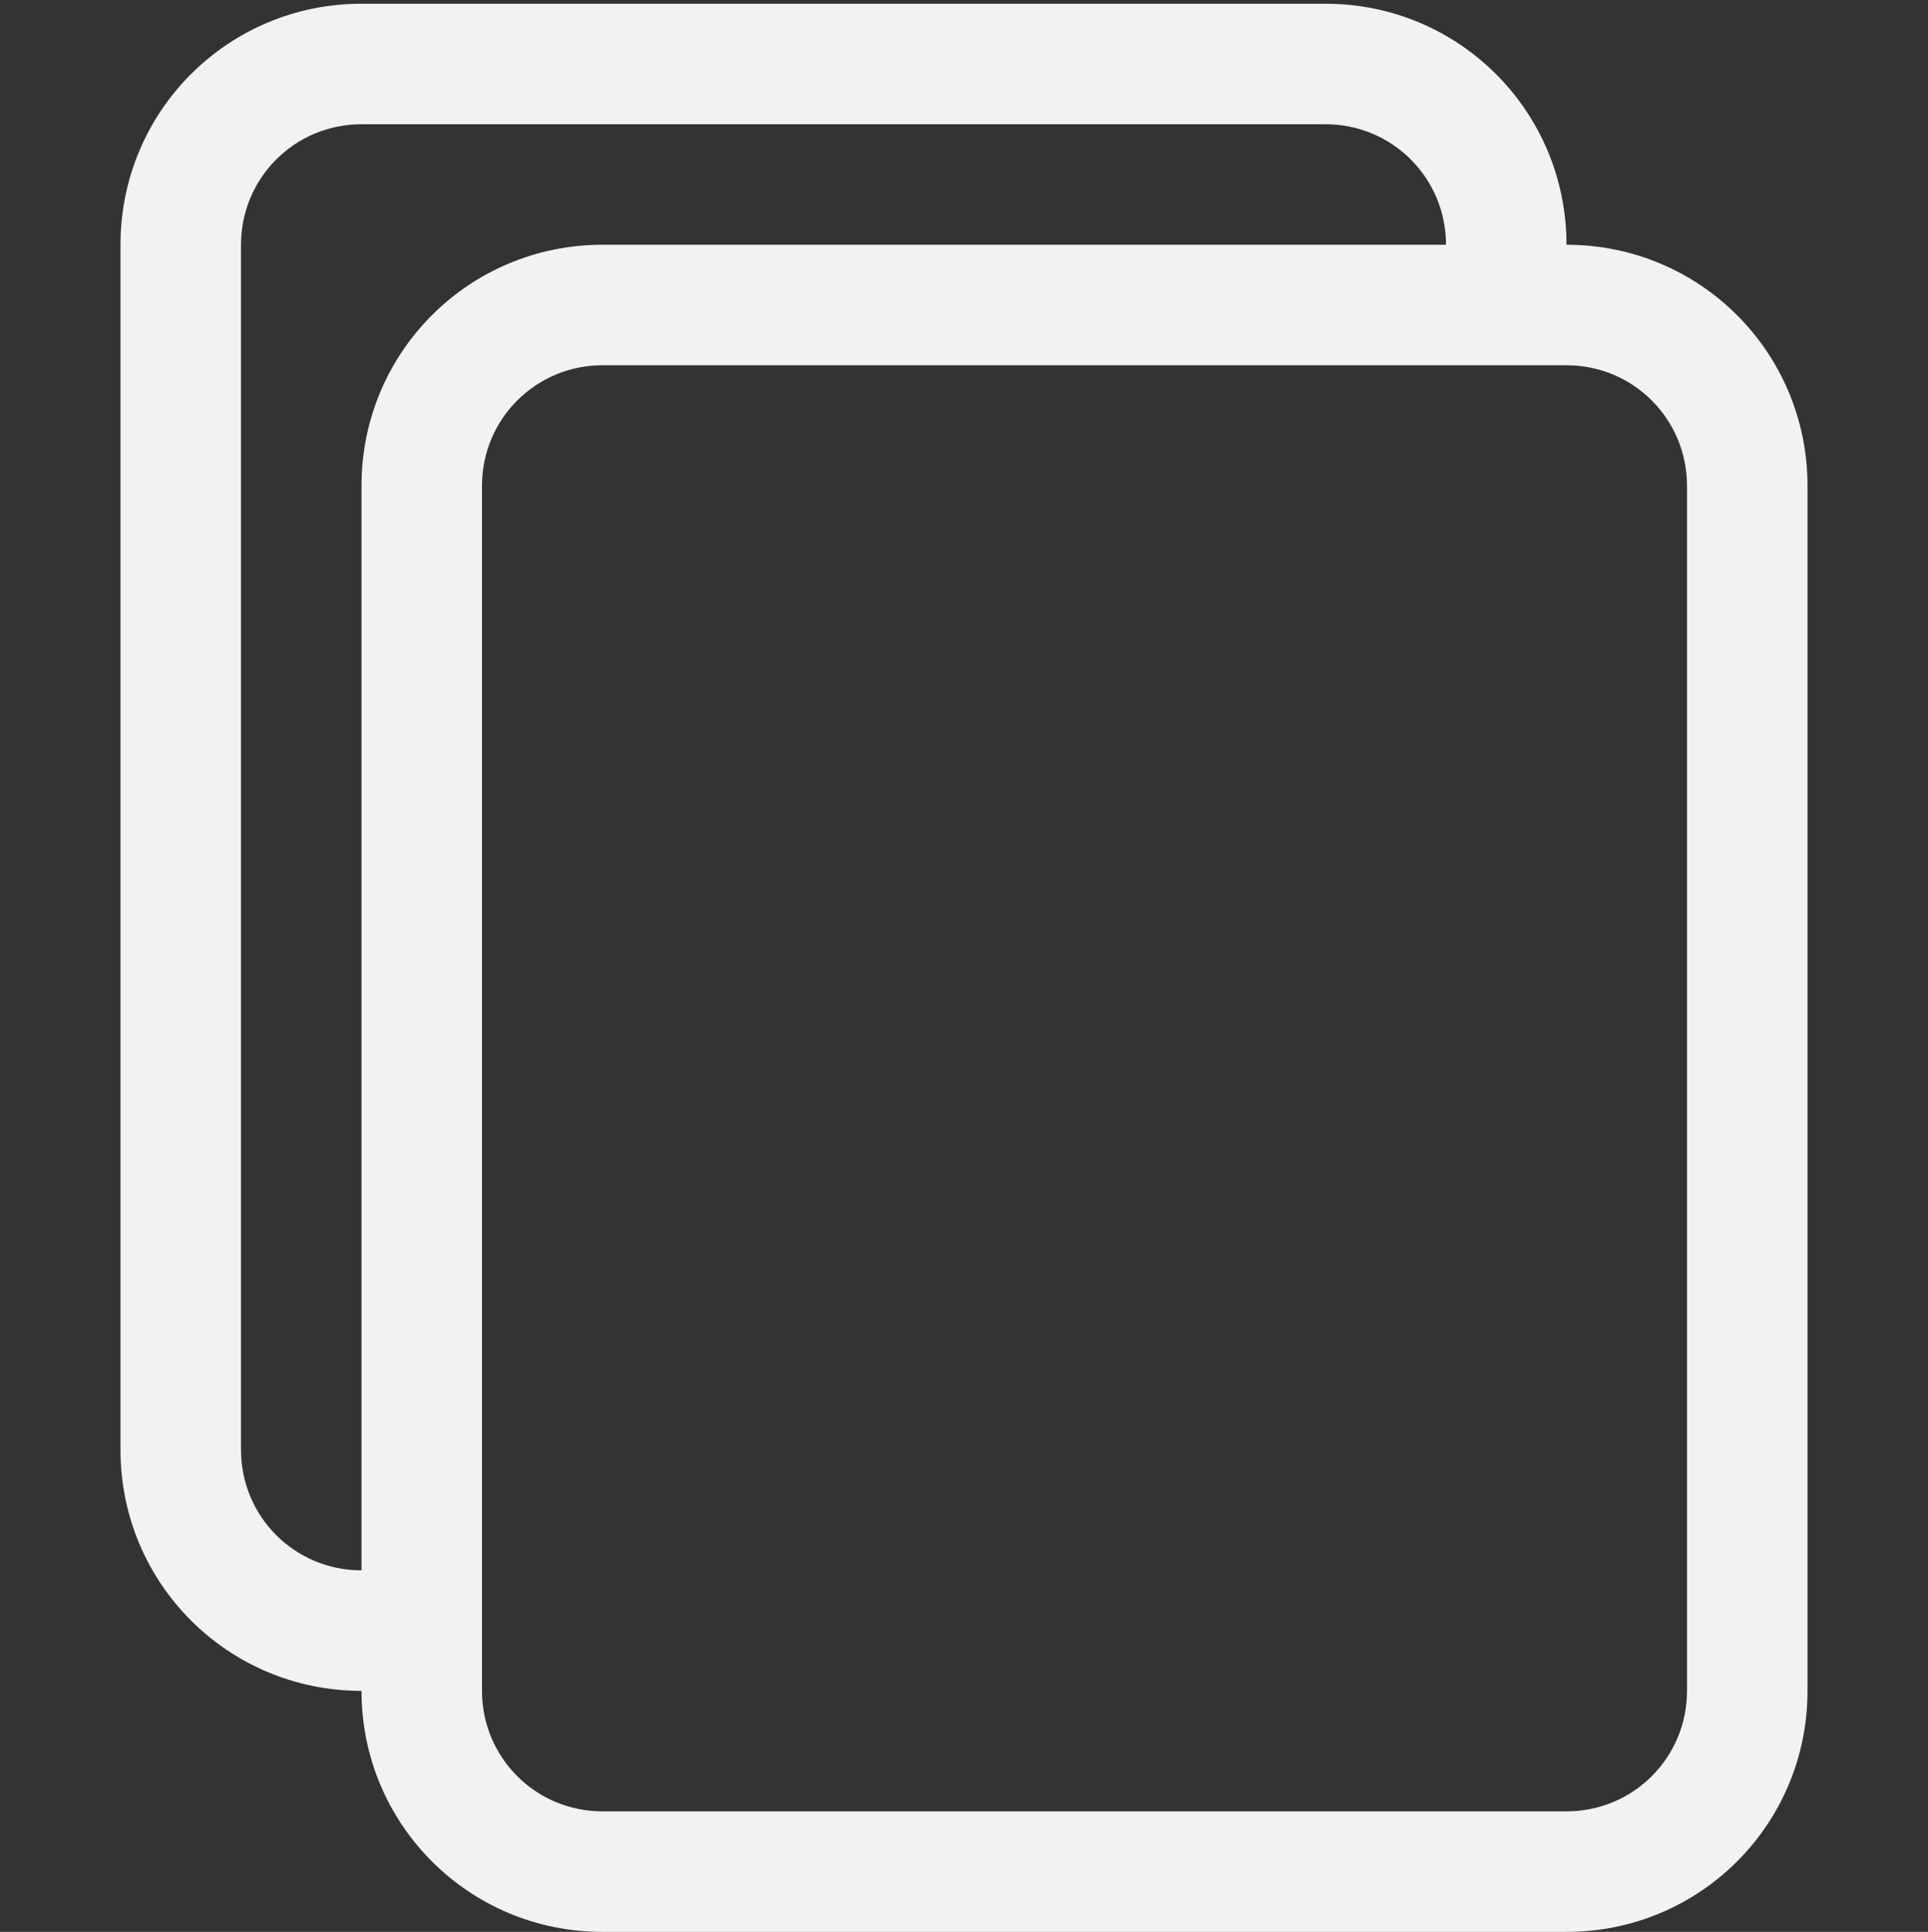 <?xml version="1.0" encoding="UTF-8" standalone="no"?>
<svg
   width="16"
   height="16.031"
   enable-background="new"
   version="1.1"
   id="svg2"
   sodipodi:docname="view-paged-rtl-symbolic.svg"
   inkscape:version="1.4.2 (ebf0e940d0, 2025-05-08)"
   xmlns:inkscape="http://www.inkscape.org/namespaces/inkscape"
   xmlns:sodipodi="http://sodipodi.sourceforge.net/DTD/sodipodi-0.dtd"
   xmlns="http://www.w3.org/2000/svg"
   xmlns:svg="http://www.w3.org/2000/svg">
  <rect width="100%" height="100%" fill="#333333" stroke="none"/>
  <defs
     id="defs2">
    <style
       id="current-color-scheme"
       type="text/css">
        .ColorScheme-Text { color:#f2f2f2; }
     </style>
  </defs>
  <sodipodi:namedview
     id="namedview2"
     pagecolor="#ffffff"
     bordercolor="#000000"
     borderopacity="0.25"
     inkscape:showpageshadow="2"
     inkscape:pageopacity="0.0"
     inkscape:pagecheckerboard="0"
     inkscape:deskcolor="#d1d1d1"
     inkscape:zoom="49.591416"
     inkscape:cx="7.9953353"
     inkscape:cy="8.0155001"
     inkscape:window-width="1920"
     inkscape:window-height="1010"
     inkscape:window-x="0"
     inkscape:window-y="0"
     inkscape:window-maximized="1"
     inkscape:current-layer="svg2" />
  <path
     id="path1"
     style="fill:currentColor;fill-opacity:1"
     class="ColorScheme-Text"
     d="m 11,0.031 c 1.108,0 2,0.892 2,2 1.108,0 2,0.892 2,2 v 10 c 0,1.108 -0.892,2 -2,2 H 5 c -1.108,0 -2,-0.892 -2,-2 -1.108,0 -2,-0.892 -2,-2 v -10 c 0,-1.108 0.892,-2 2,-2 z m 0,1 H 3 c -0.554,0 -1,0.446 -1,1 v 10 c 0,0.554 0.446,1 1,1 v -9 c 0,-1.108 0.892,-2 2,-2 h 7 c -2.7e-5,-0.554 -0.446,-1 -1,-1 z m 2,2 H 5 c -0.554,0 -1,0.446 -1,1 v 10 c 0,0.554 0.446,1 1,1 h 8 c 0.554,0 1,-0.446 1,-1 v -10 c 0,-0.554 -0.446,-1 -1,-1 z" />
</svg>
